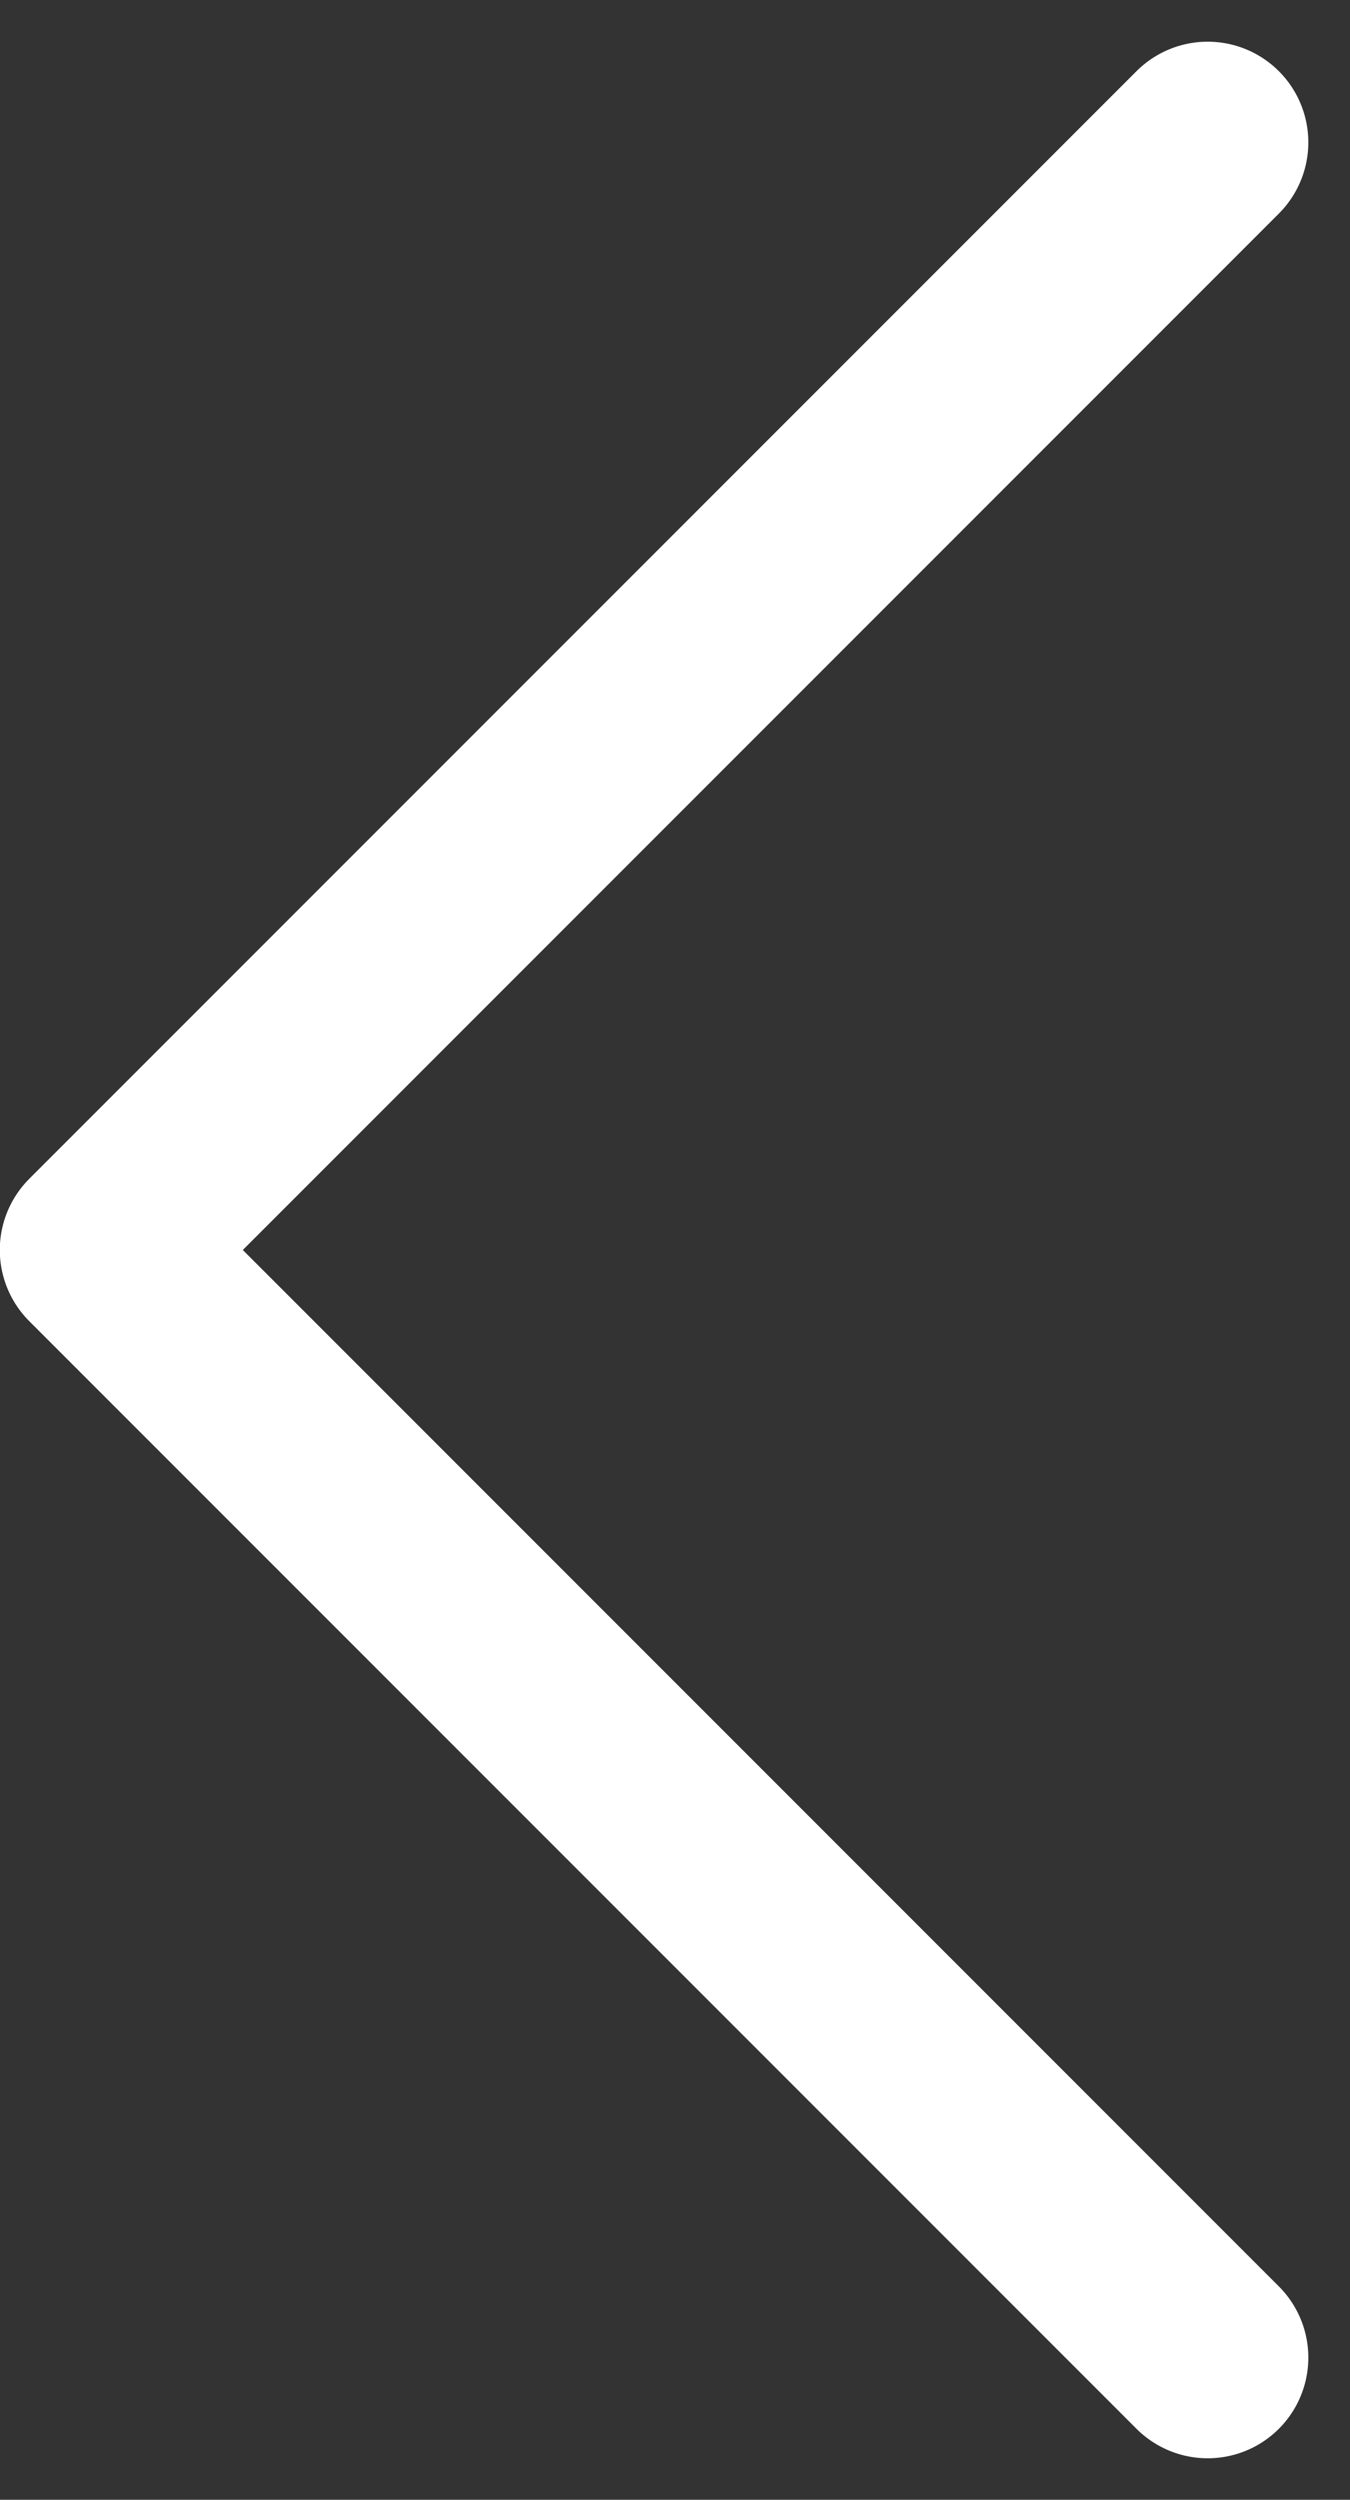 <svg xmlns="http://www.w3.org/2000/svg" width="6.706" height="12.413" viewBox="0 0 6.706 12.413">
  <rect x="0" y="0" width="6.706" height="12.413" fill="#333333" stroke="none"/>
  <path id="arrow_3_" data-name="arrow (3)" d="M11,0,5.5,5.5,0,0" transform="translate(5.999 0.707) rotate(90)" fill="none" stroke="#fff" stroke-linecap="round" stroke-linejoin="round" stroke-miterlimit="10" stroke-width="1"/>
</svg>
